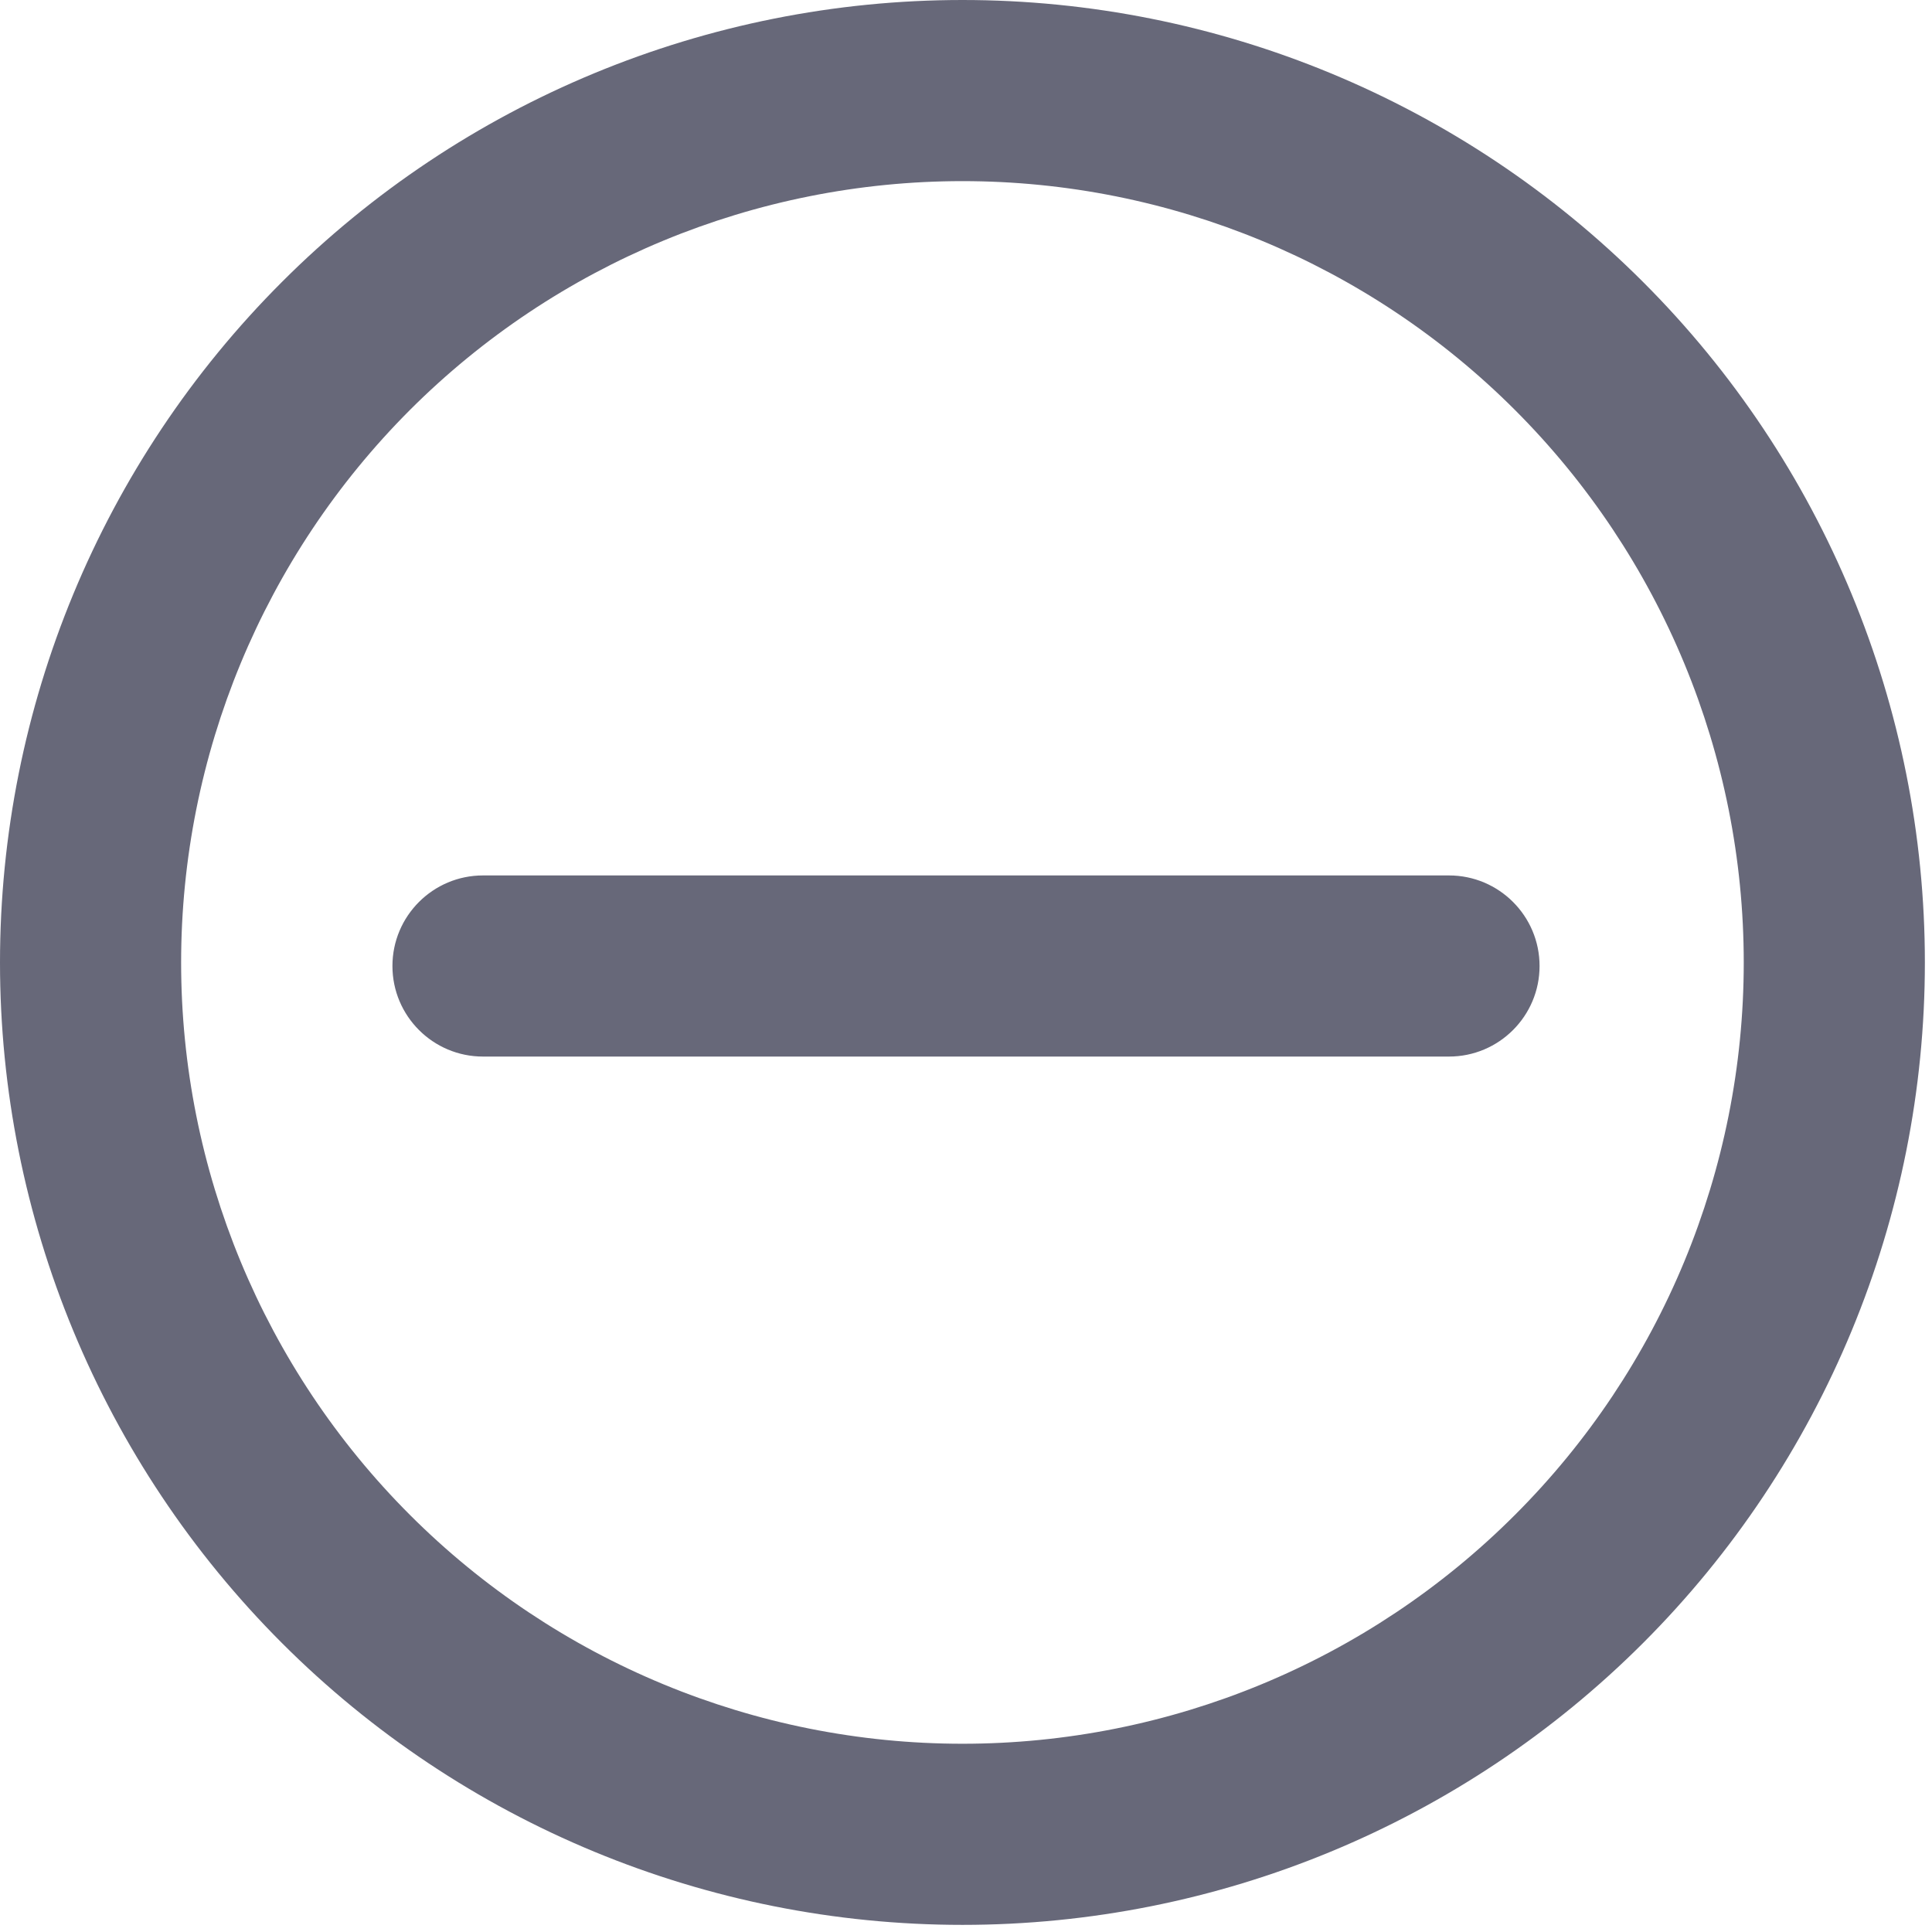 <svg width="16" height="16" viewBox="0 0 16 16" fill="none" xmlns="http://www.w3.org/2000/svg">
<path fill-rule="evenodd" clip-rule="evenodd" d="M7.971 0C5.857 0 3.829 0.84 2.335 2.335C0.84 3.829 0 5.857 0 7.971C0 10.085 0.84 12.112 2.335 13.607C3.829 15.102 5.857 15.941 7.971 15.941C10.085 15.941 12.112 15.102 13.607 13.607C15.102 12.112 15.941 10.085 15.941 7.971C15.941 5.857 15.102 3.829 13.607 2.335C12.112 0.84 10.085 0 7.971 0ZM3.395 3.395C4.609 2.182 6.255 1.5 7.971 1.5C9.687 1.5 11.333 2.182 12.546 3.395C13.76 4.609 14.441 6.255 14.441 7.971C14.441 9.687 13.76 11.333 12.546 12.546C11.333 13.76 9.687 14.441 7.971 14.441C6.255 14.441 4.609 13.76 3.395 12.546C2.182 11.333 1.5 9.687 1.5 7.971C1.5 6.255 2.182 4.609 3.395 3.395ZM4 7.25C3.586 7.25 3.25 7.586 3.25 8C3.25 8.414 3.586 8.75 4 8.75H12C12.414 8.75 12.75 8.414 12.75 8C12.75 7.586 12.414 7.25 12 7.25H4Z" fill="#676879"/>
</svg>

